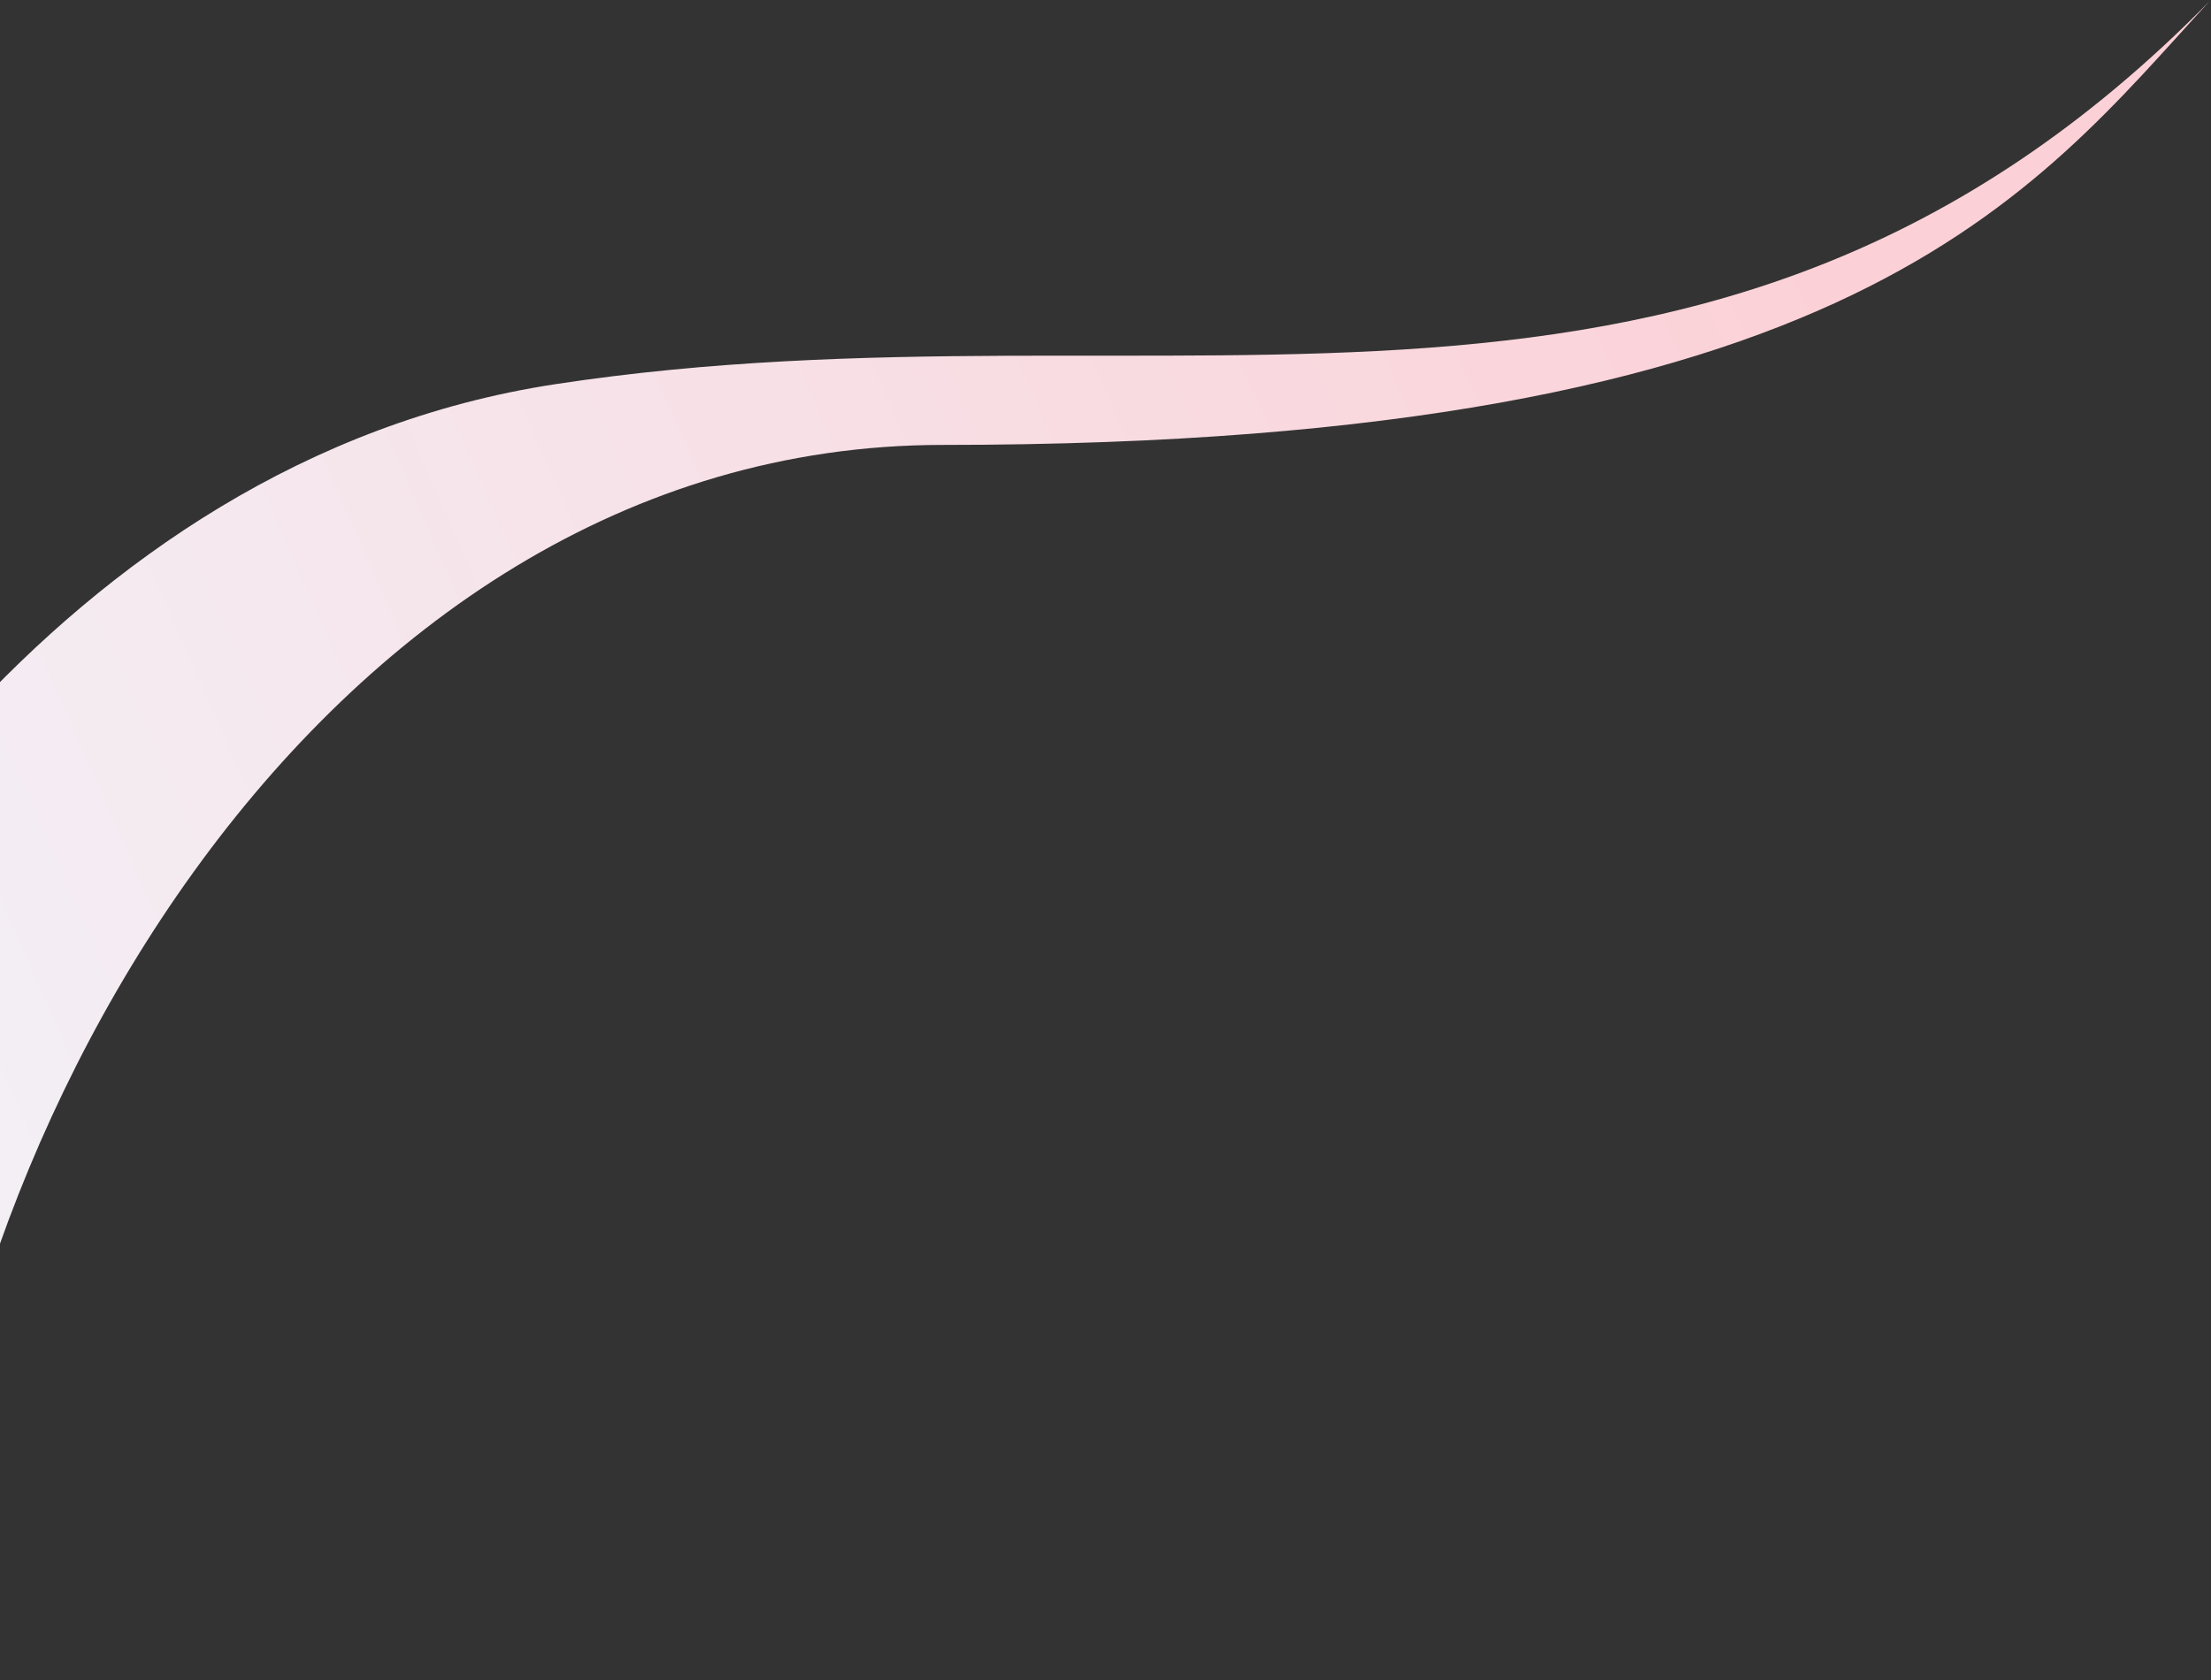 <svg xmlns="http://www.w3.org/2000/svg" width="1175" height="893" viewBox="0 0 1175 893" fill="none">
  <rect x="0" y="0" width="1175" height="893" fill="#333333" stroke="none"/>
  <path d="M501.001 236.493C164.489 236.493 -42.999 623.42 -42.999 892.499L-168.339 623.42C-124.196 500.555 30.251 244.71 294.892 204.244C625.694 153.662 908.501 270.993 1174.15 0.737C1080.13 102.91 985.501 236.493 501.001 236.493Z" fill="url(#paint0_linear_866_4183)"/>
  <defs>
    <linearGradient id="paint0_linear_866_4183" x1="-110.499" y1="626.99" x2="973.501" y2="149.99" gradientUnits="userSpaceOnUse">
      <stop stop-color="#F2F2F8"/>
      <stop offset="1" stop-color="#FBD1D7"/>
    </linearGradient>
  </defs>
</svg>